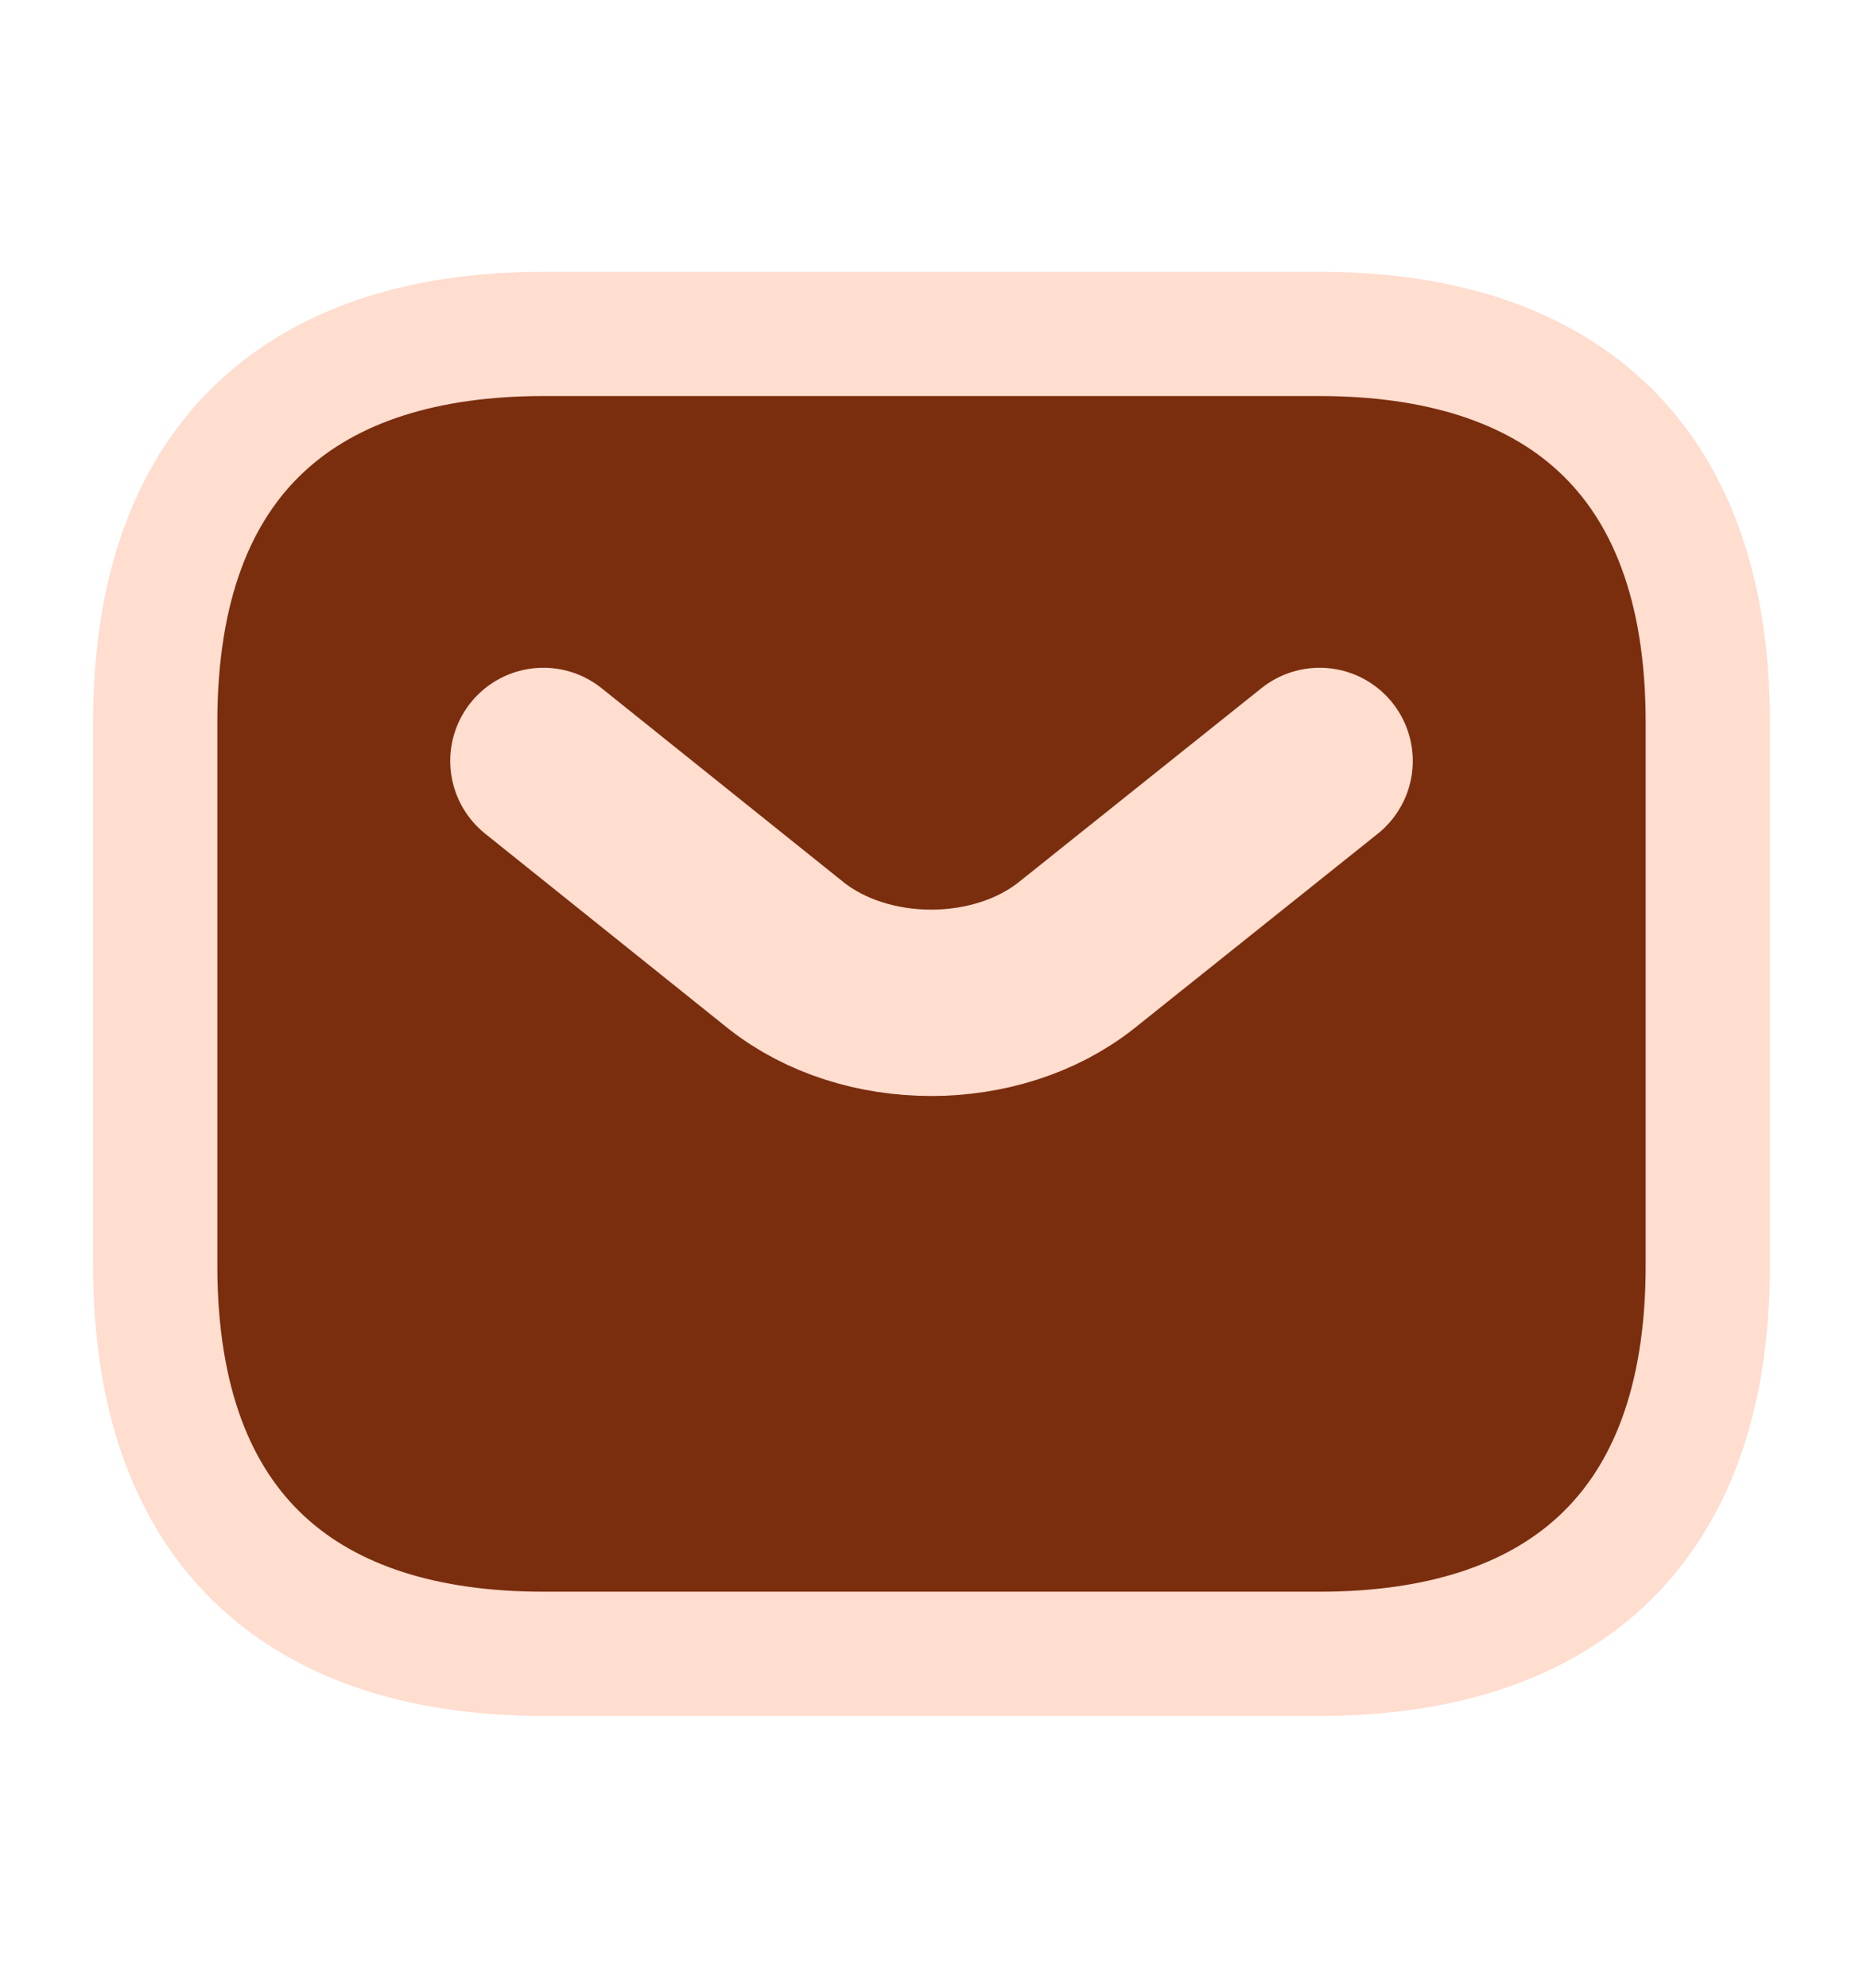 <svg width="15" height="16" viewBox="0 0 15 16" fill="none" xmlns="http://www.w3.org/2000/svg">
<g id="vuesax/linear/sms">
<g id="sms">
<path id="Vector" d="M10.625 13.312H4.375C2.5 13.312 1.25 12.375 1.25 10.188V5.812C1.25 3.625 2.5 2.688 4.375 2.688H10.625C12.5 2.688 13.75 3.625 13.75 5.812V10.188C13.75 12.375 12.5 13.312 10.625 13.312Z" fill="#7A2E0E" stroke="#FFDDCF" stroke-miterlimit="10" stroke-linecap="round" stroke-linejoin="round"/>
<g id="Vector_2">
<path d="M10.625 6.125L8.669 7.688C8.025 8.2 6.969 8.2 6.325 7.688L4.375 6.125" fill="#7A2E0E"/>
<path d="M10.625 6.125L8.669 7.688C8.025 8.2 6.969 8.2 6.325 7.688L4.375 6.125" stroke="#FFDDCF" stroke-width="1.5" stroke-miterlimit="10" stroke-linecap="round" stroke-linejoin="round"/>
</g>
</g>
</g>
</svg>

